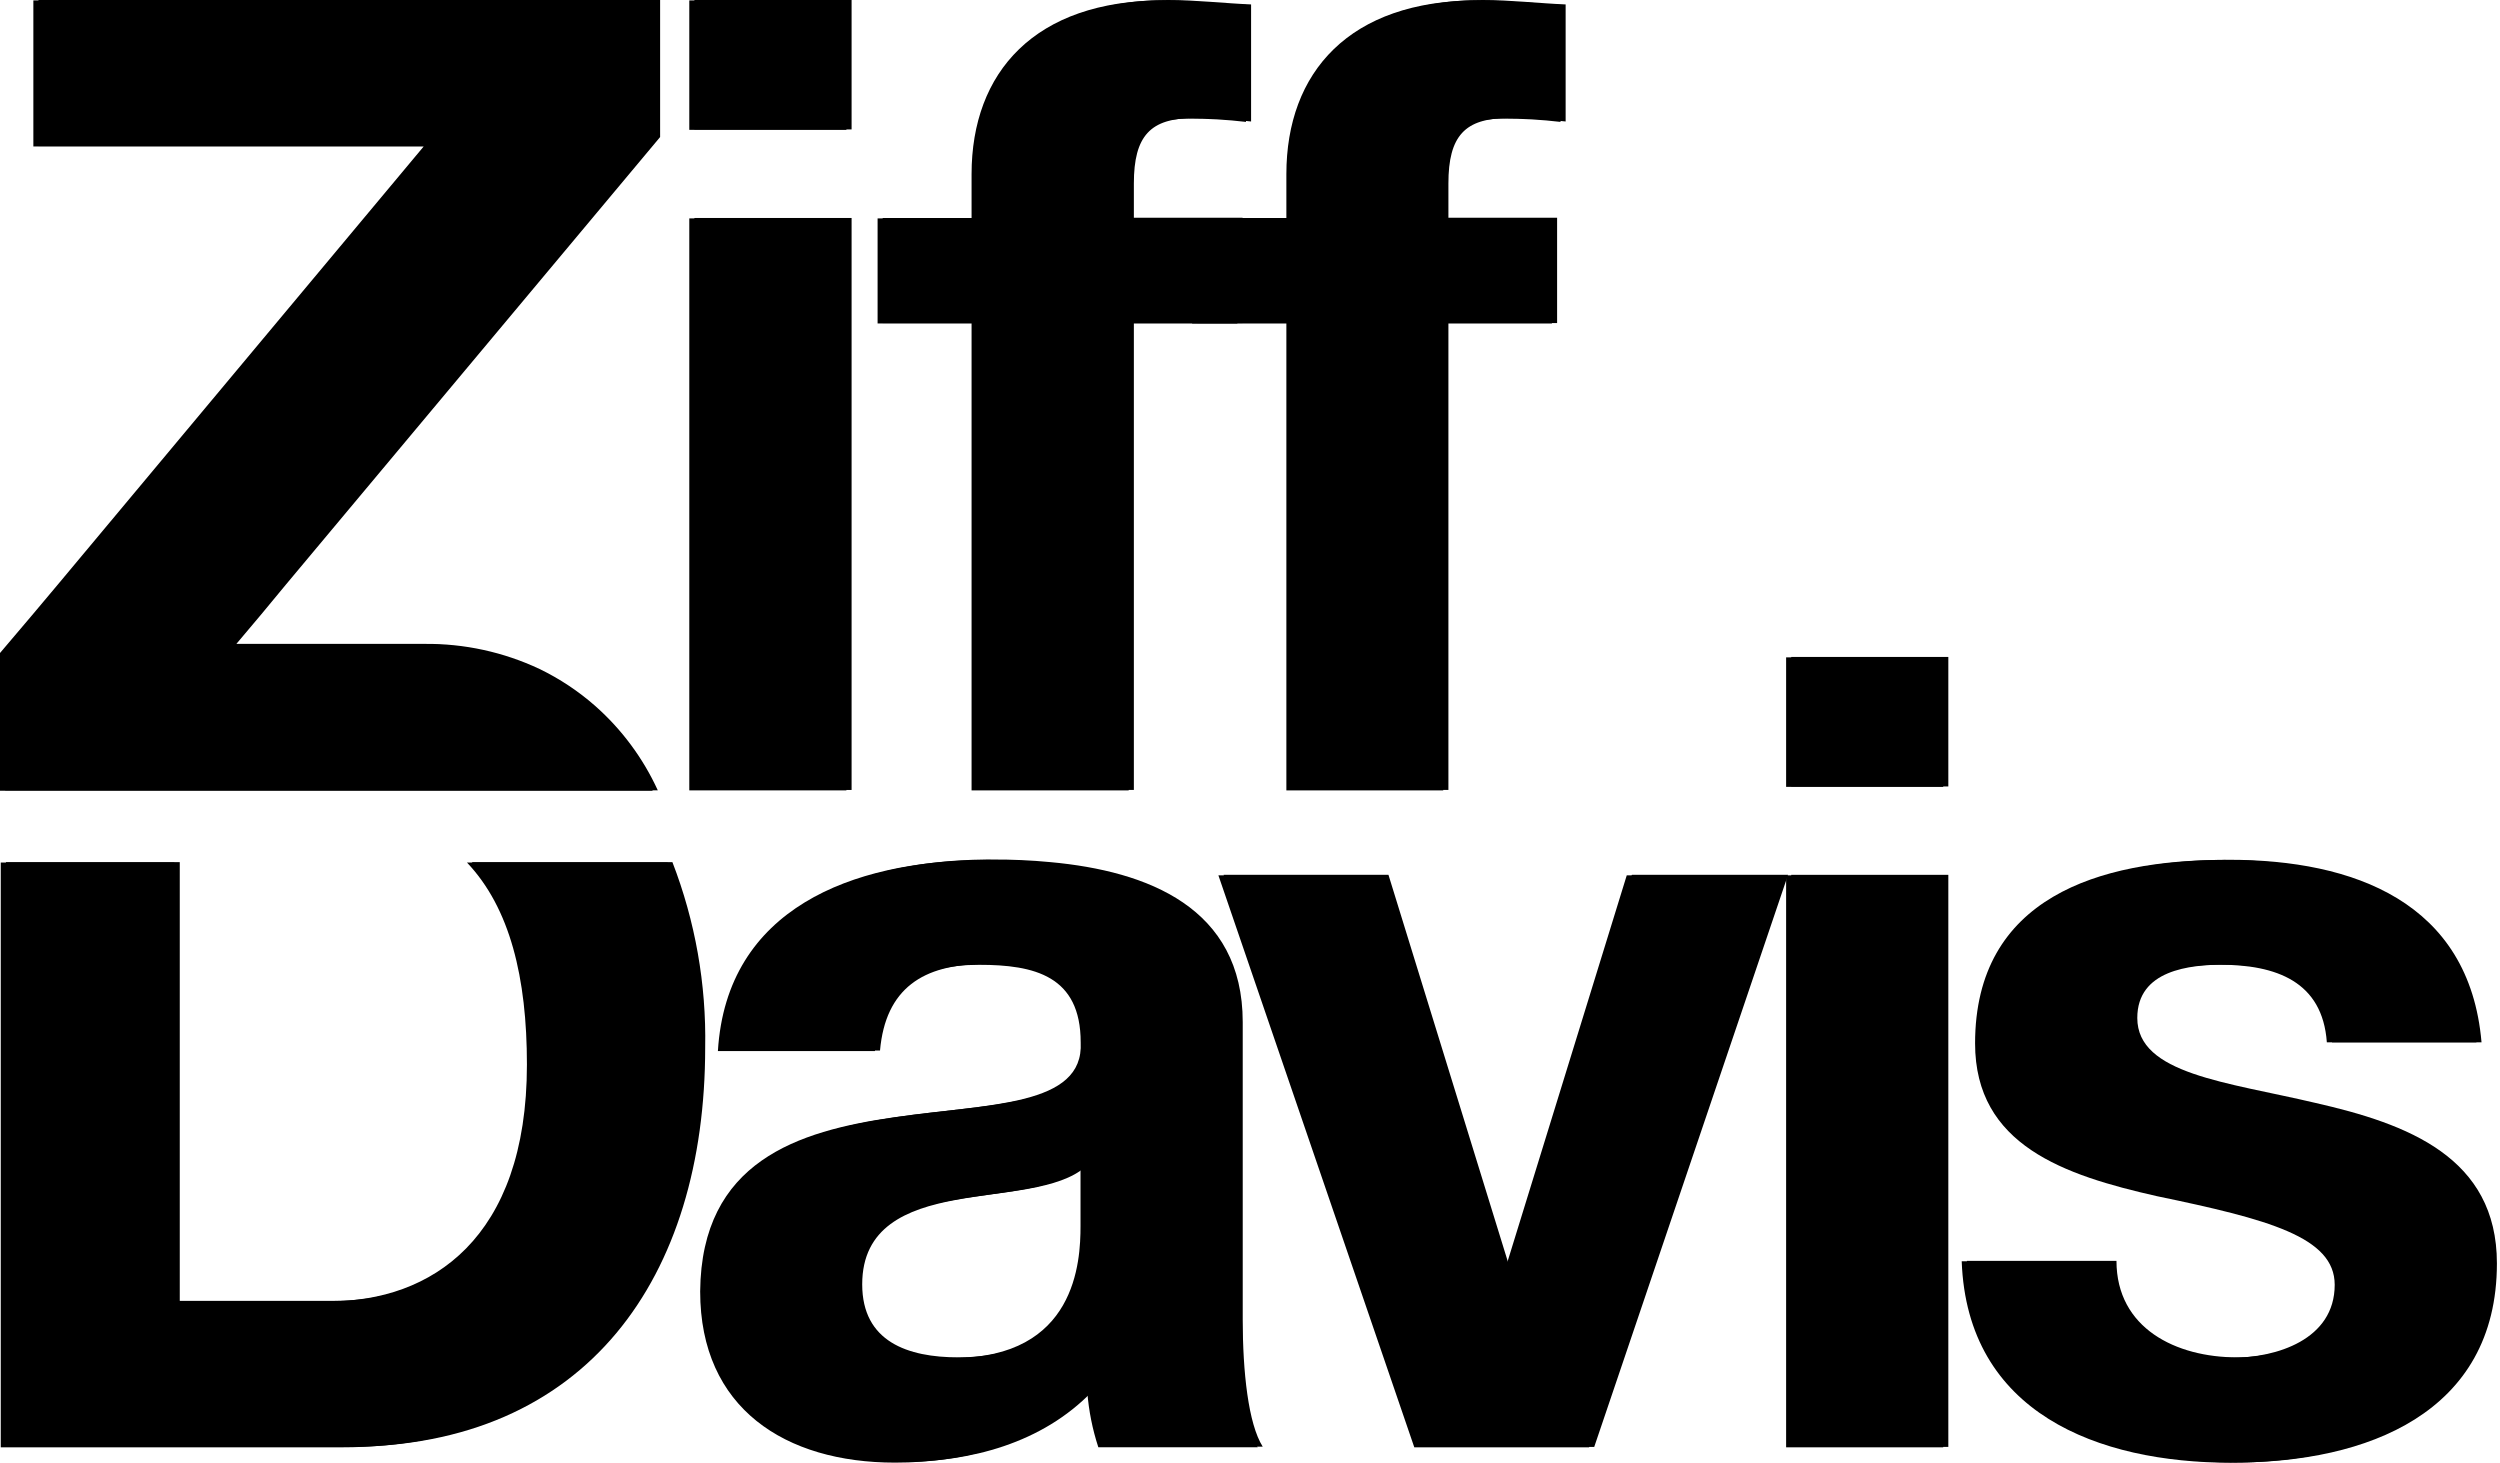 <svg width="299" height="175" viewBox="0 0 299 175" fill="none" xmlns="http://www.w3.org/2000/svg">
<g clip-path="url(#clip0_13_37)">
<path d="M101.85 15.48H83.05V0H101.85V15.48ZM83.05 26.07H101.85V94.48H83.05V26.07Z" fill="black"/>
<path d="M116.85 38.64H105.57V26.07H116.85V20.77C116.85 8.6 124.36 0 139.71 0C143.02 0 146.46 0.4 149.63 0.53V14.53C147.346 14.262 145.049 14.129 142.75 14.13C137.59 14.13 135.61 16.25 135.61 21.94V26.04H148.61V38.64H135.61V94.48H116.85V38.64Z" fill="black"/>
<path d="M154.44 38.64H143.19V26.07H154.44V20.77C154.44 8.6 161.98 0 177.33 0C180.64 0 184.08 0.4 187.25 0.53V14.53C184.966 14.262 182.669 14.129 180.37 14.13C175.21 14.13 173.23 16.25 173.23 21.94V26.04H186.23V38.64H173.23V94.48H154.44V38.64Z" fill="black"/>
<path d="M31.22 73.51L28.27 77.01H50.76C55.518 76.958 60.225 77.984 64.53 80.01C66.947 81.181 69.195 82.674 71.21 84.45C74.371 87.25 76.912 90.68 78.67 94.52H0.62V78.05L4.43 73.51L7.43 69.94L51.29 17.47H4.6V0H78.95V16.39L34.2 69.91L31.22 73.51Z" fill="black"/>
<path d="M80.42 103.11H56.42C61.59 108.55 63.6 116.9 63.6 127.27C63.6 148.17 52.06 155.58 40.03 155.58H21.5V103.11H0.71V173.05H41.47C70.3 173.05 84.34 152.67 84.34 125.29C84.484 117.712 83.153 110.179 80.42 103.11Z" fill="black"/>
<path d="M148.63 157.84V122.24C148.63 108.55 137.26 104.18 125.63 103.11C123.303 102.888 120.967 102.784 118.63 102.8C118.34 102.785 118.05 102.785 117.76 102.8C102.68 102.97 87.5 108.49 86.46 125.64H105.25C105.91 118.22 110.41 115.31 117.69 115.31C124.31 115.31 129.86 116.63 129.86 124.6C130.65 139.92 84.63 123.25 84.35 154.37C84.35 168.37 94.54 174.86 107.64 174.86C116.1 174.86 124.64 172.61 130.64 166.4C130.815 168.651 131.258 170.874 131.96 173.02H151.02C149.29 170.28 148.63 164.04 148.63 157.84ZM129.85 146.57C129.85 150.8 129.33 162.34 114.63 162.34C108.57 162.34 103.12 160.47 103.12 153.61C103.12 146.75 108.43 144.61 114.25 143.52C120.07 142.43 126.69 142.34 129.85 139.52V146.57Z" fill="black"/>
<path d="M195.17 104.63L180.75 151.35H180.48L166.06 104.63H146.34L169.77 173.05H190.67L213.85 104.63H195.17Z" fill="black"/>
<path d="M214.23 104.63V173.05H233.02V104.63H214.23ZM214.23 78.57V94.06H233.02V78.57H214.23Z" fill="black"/>
<path d="M276.93 131.91C266.36 129.41 255.62 128.47 255.62 121.75C255.62 116.03 261.86 115.37 266.08 115.37C272.84 115.37 278.39 117.37 278.91 124.66H296.79C295.34 107.85 281.44 102.83 266.6 102.83C251.76 102.83 236.85 107.27 236.85 124.74C236.85 136.94 247.56 140.51 258.55 143C271.91 145.77 279.85 147.91 279.85 153.61C279.85 160.19 272.85 162.34 267.55 162.34C260.27 162.34 253.13 158.88 253.13 150.8H235.24C235.9 168.91 251.53 174.91 267.4 174.91C282.89 174.91 298.63 169.09 298.63 151.1C298.63 138.39 287.92 134.41 276.93 131.91Z" fill="black"/>
<path d="M101.23 15.53H82.44V0.05H101.23V15.53ZM82.44 26.12H101.23V94.53H82.44V26.12Z" fill="black"/>
<path d="M116.2 38.69H104.96V26.12H116.2V20.83C116.2 8.65 123.75 0.05 139.09 0.05C142.4 0.05 145.84 0.45 149.02 0.58V14.58C146.736 14.312 144.439 14.178 142.14 14.18C136.98 14.18 134.99 16.3 134.99 21.99V26.09H147.99V38.69H134.99V94.53H116.2V38.69Z" fill="black"/>
<path d="M153.85 38.69H142.58V26.12H153.85V20.83C153.85 8.65 161.37 0.05 176.71 0.05C180.02 0.05 183.46 0.45 186.64 0.58V14.58C184.356 14.312 182.059 14.178 179.76 14.18C174.6 14.18 172.61 16.3 172.61 21.99V26.09H185.61V38.69H172.61V94.53H153.85V38.69Z" fill="black"/>
<path d="M30.61 73.56L27.61 77.06H50.14C54.901 77.008 59.612 78.033 63.92 80.06C66.335 81.234 68.582 82.728 70.6 84.5C73.761 87.3 76.302 90.73 78.06 94.57H0V78.1L3.85 73.56L6.85 69.99L50.67 17.52H3.99V0.05H78.33V16.44L33.59 69.99L30.61 73.56Z" fill="black"/>
<path d="M79.85 103.16H55.85C61.01 108.6 63.02 116.95 63.02 127.32C63.02 148.22 51.48 155.63 39.46 155.63H20.85V103.16H0.09V173.1H40.85C69.69 173.1 83.72 152.72 83.72 125.34C83.879 117.766 82.564 110.233 79.85 103.16Z" fill="black"/>
<path d="M148.02 157.91V122.31C148.02 108.62 136.65 104.25 125.02 103.18C122.693 102.958 120.357 102.855 118.02 102.87C117.734 102.855 117.446 102.855 117.16 102.87C102.08 103.05 86.9 108.56 85.86 125.71H104.64C105.3 118.3 109.81 115.39 117.09 115.39C123.71 115.39 129.25 116.7 129.25 124.67C130.05 139.99 84.02 123.32 83.74 154.45C83.74 168.45 93.93 174.93 107.04 174.93C115.49 174.93 124.04 172.68 130.04 166.47C130.214 168.721 130.657 170.944 131.36 173.09H150.42C148.68 170.33 148.02 164.09 148.02 157.91ZM129.23 146.64C129.23 150.87 128.71 162.41 114.02 162.41C107.95 162.41 102.51 160.54 102.51 153.68C102.51 146.82 107.81 144.68 113.64 143.59C119.47 142.5 126.08 142.41 129.23 139.64V146.64Z" fill="black"/>
<path d="M194.56 104.69L180.14 151.41H179.85L165.43 104.69H145.72L169.15 173.1H190.05L213.2 104.69H194.56Z" fill="black"/>
<path d="M213.62 104.69V173.1H232.41V104.69H213.62ZM213.62 78.62V94.11H232.41V78.62H213.62Z" fill="black"/>
<path d="M276.32 131.91C265.75 129.41 255 128.48 255 121.75C255 116.03 261.24 115.38 265.47 115.38C272.23 115.38 277.77 117.38 278.29 124.66H296.18C294.72 107.91 280.85 102.85 265.99 102.85C251.13 102.85 236.22 107.32 236.22 124.79C236.22 136.99 246.93 140.56 257.91 143.05C271.29 145.83 279.23 147.94 279.23 153.66C279.23 160.24 272.23 162.39 266.93 162.39C259.65 162.39 252.51 158.93 252.51 150.85H234.62C235.28 168.98 250.91 174.94 266.79 174.94C282.28 174.94 298.02 169.12 298.02 151.13C298.02 138.44 287.31 134.46 276.32 131.91Z" fill="black"/>
</g>
<defs>
<clipPath id="clip0_13_37">
<rect width="298.63" height="174.94" fill="white"/>
</clipPath>
</defs>
</svg>
